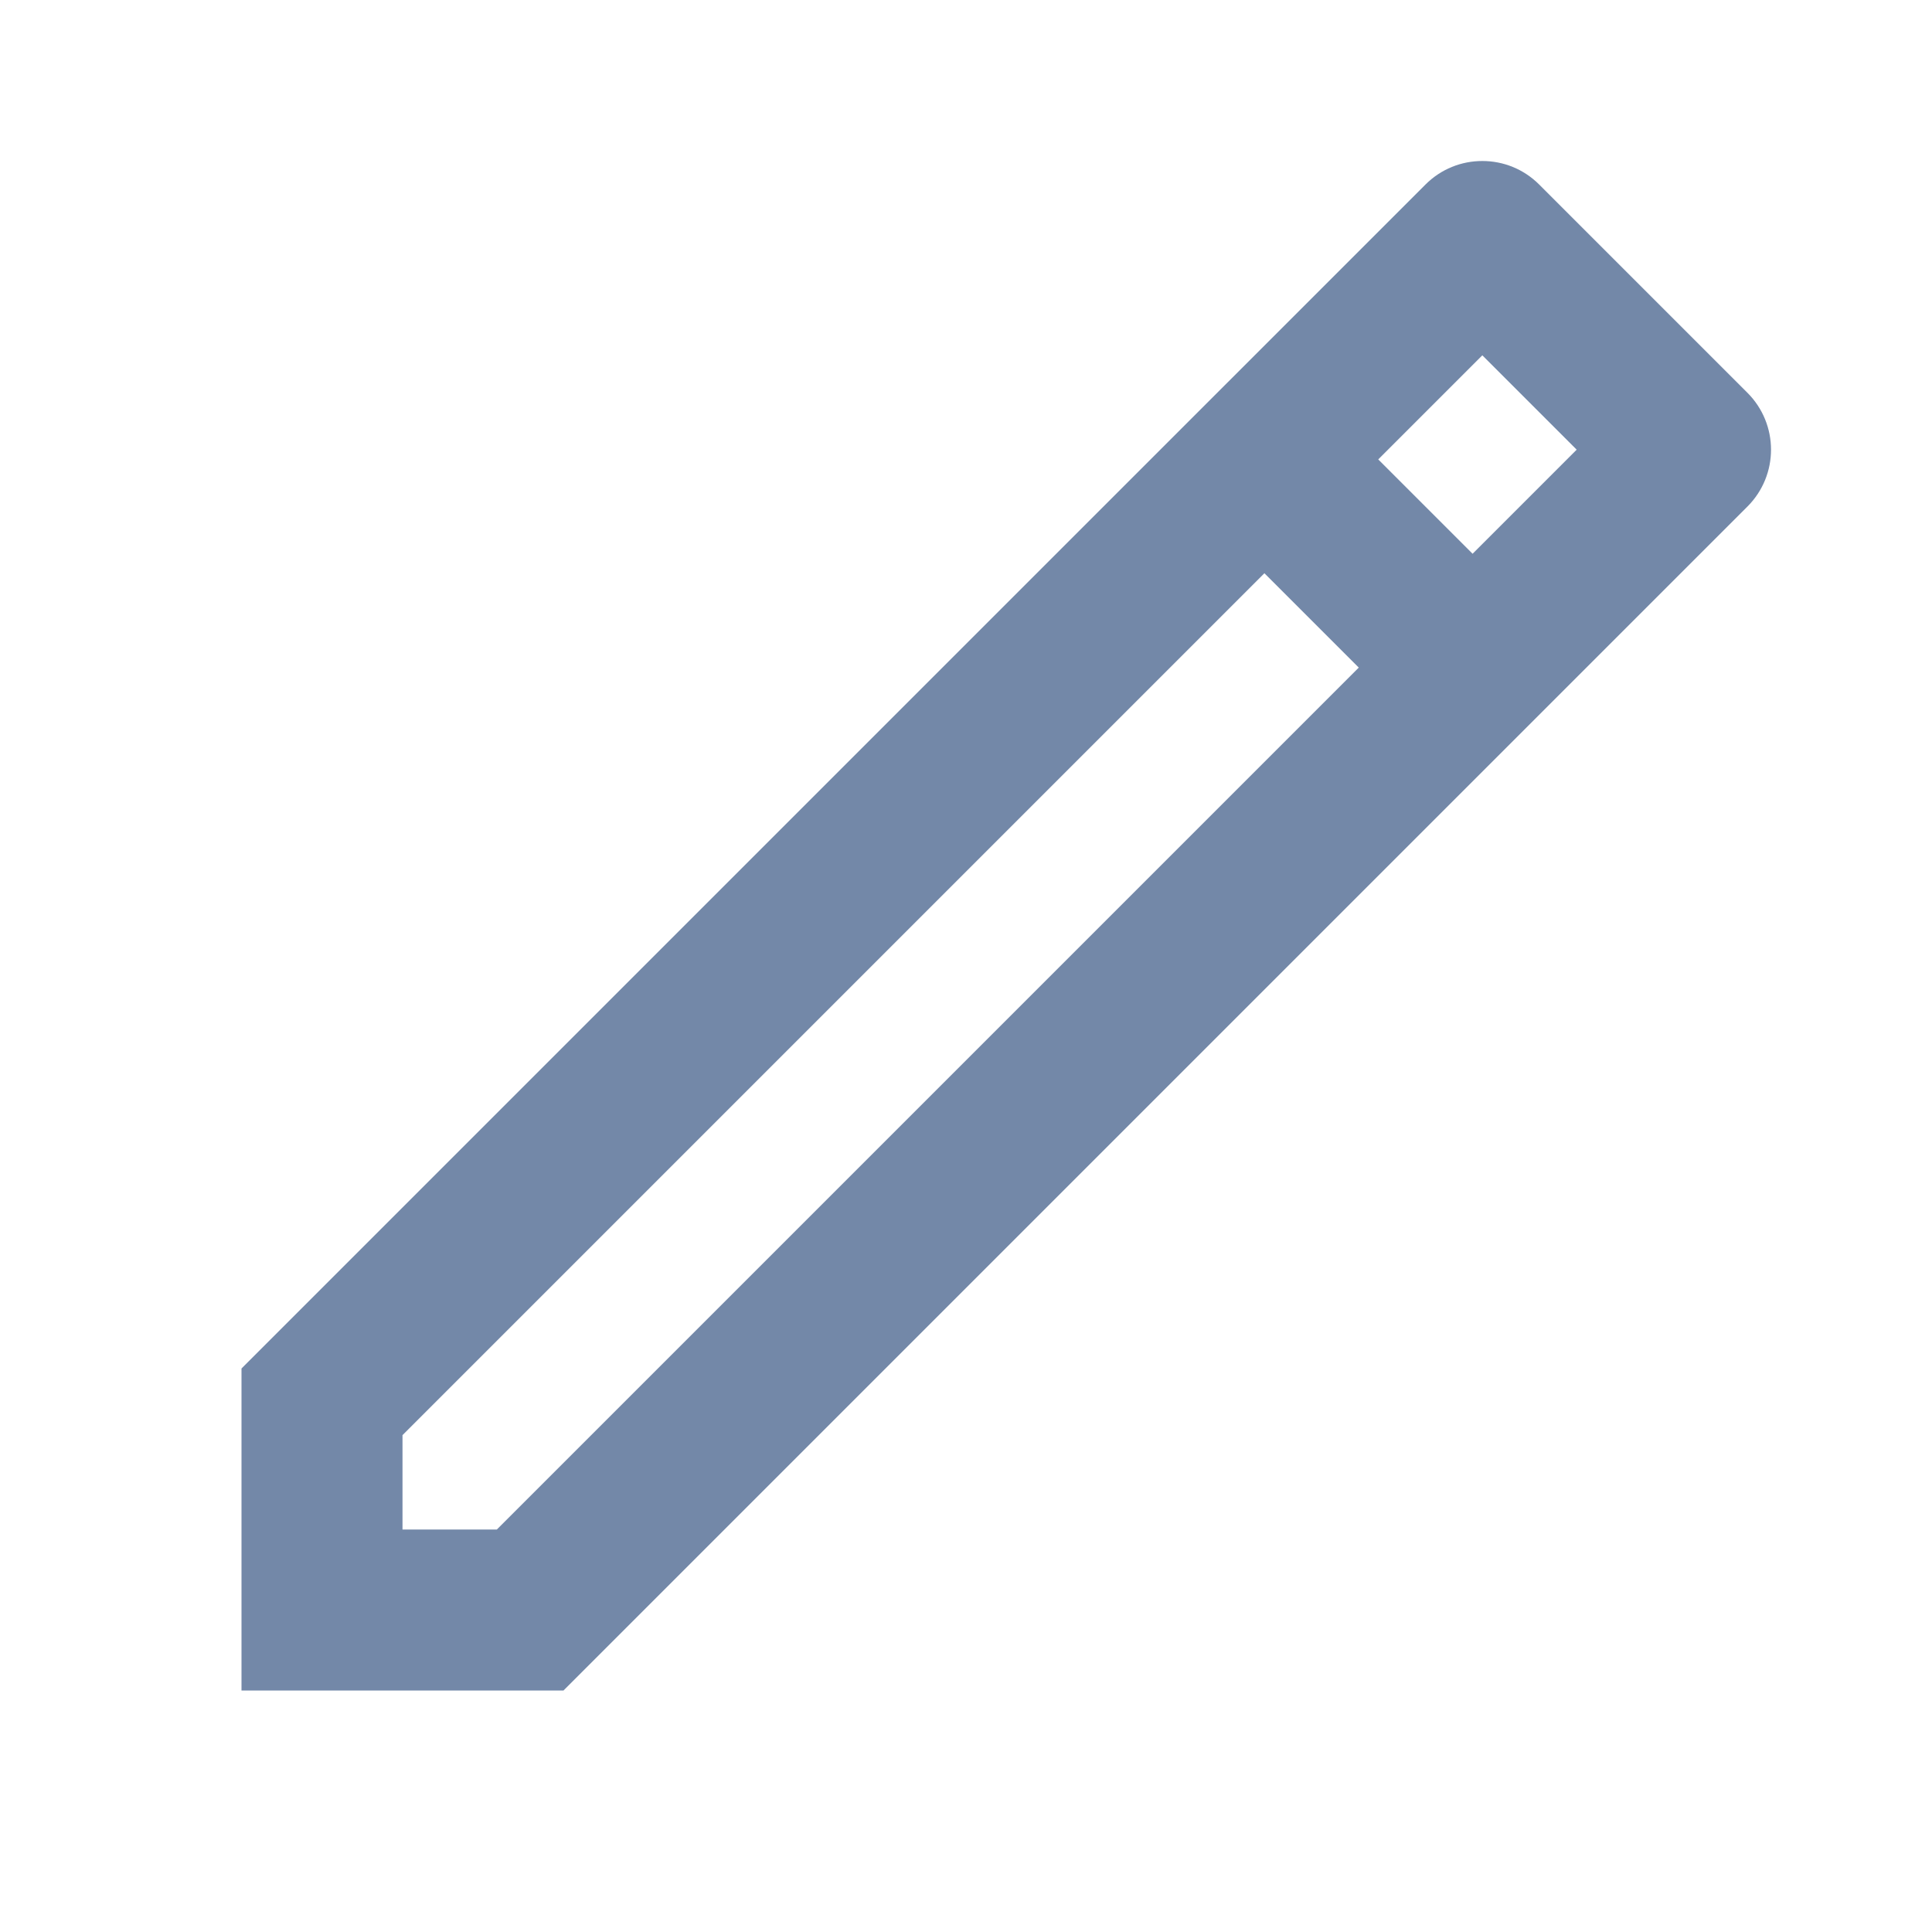 <?xml version="1.0" encoding="UTF-8"?>
<svg xmlns="http://www.w3.org/2000/svg" xmlns:xlink="http://www.w3.org/1999/xlink" viewBox="0 0 24 24" width="24px" height="24px">
<g id="surface8561704">
<path style=" stroke:none;fill-rule:nonzero;fill:rgb(45.098%,53.333%,65.882%);fill-opacity:1;" d="M 18.414 2 C 18.156 2 17.902 2.098 17.707 2.293 L 3 17 L 3 21 L 7 21 L 21.707 6.293 C 22.098 5.902 22.098 5.27 21.707 4.879 L 19.121 2.293 C 18.926 2.098 18.672 2 18.414 2 Z M 18.414 4.414 L 19.586 5.586 L 18.293 6.879 L 17.121 5.707 Z M 15.707 7.121 L 16.879 8.293 L 6.172 19 L 5 19 L 5 17.828 Z M 15.707 7.121 "/>
</g>
</svg>
